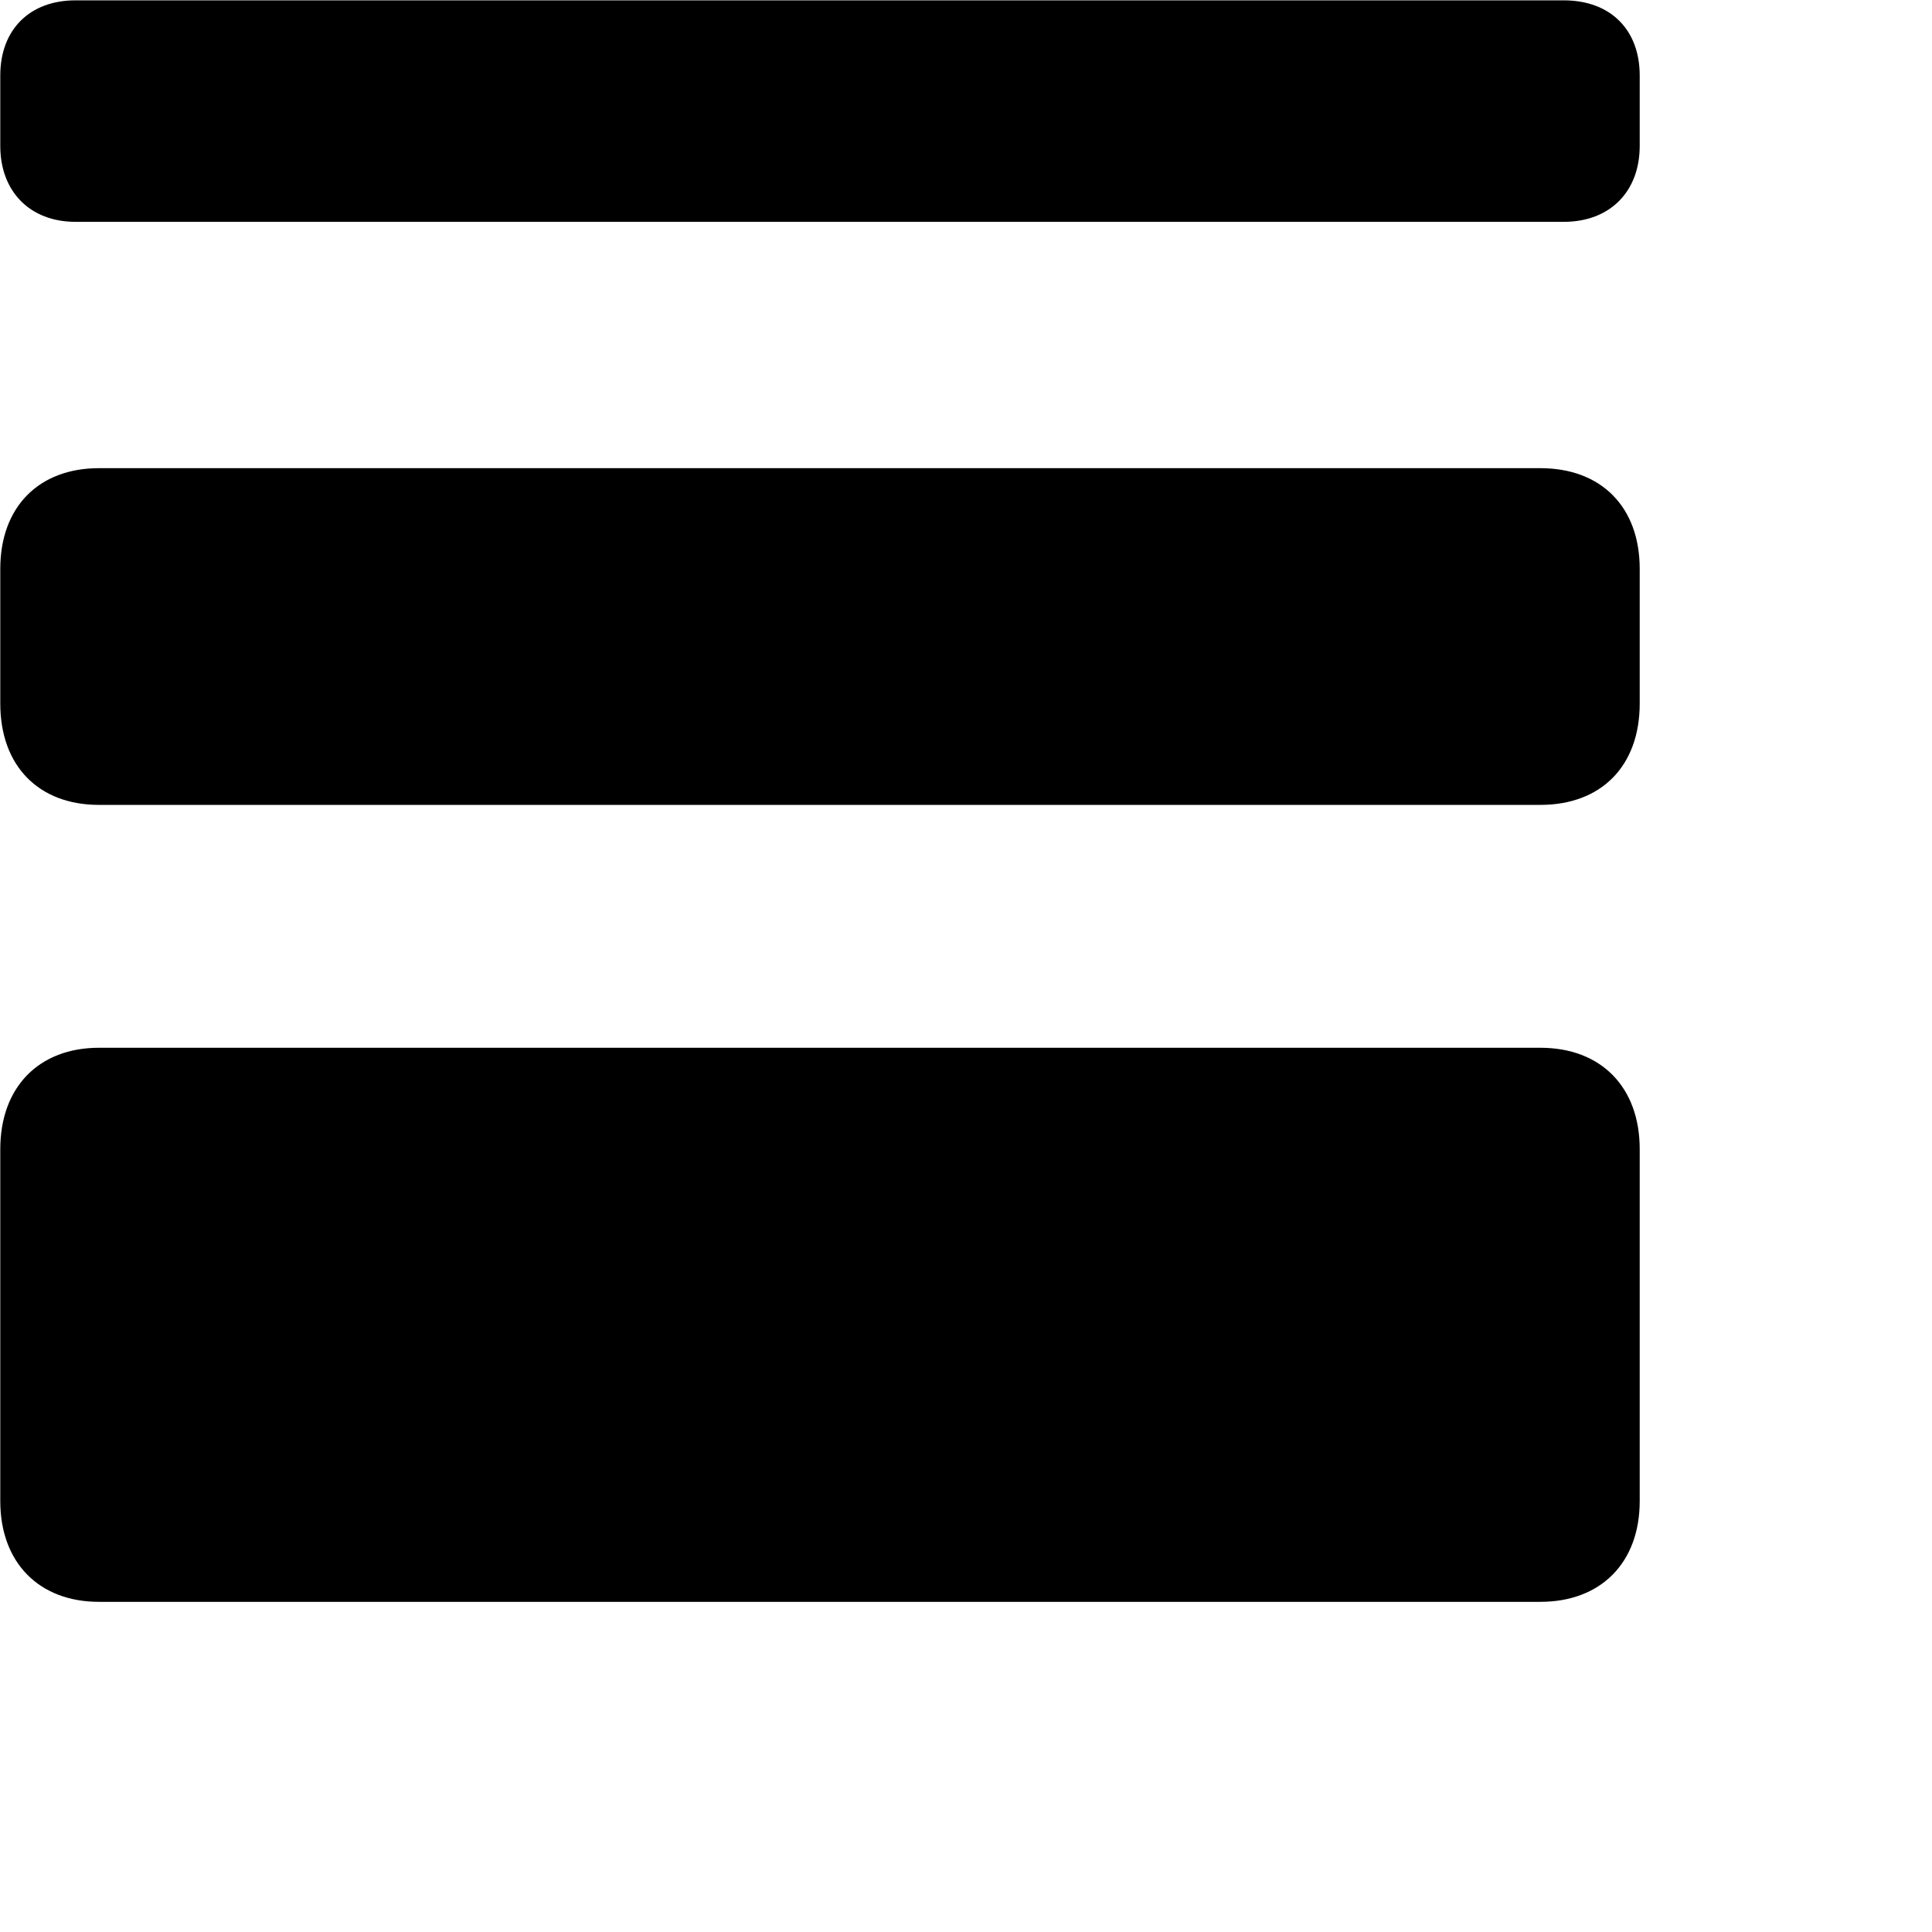 <svg xmlns="http://www.w3.org/2000/svg" viewBox="0 0 28 28" width="28" height="28">
  <path d="M1.094 3.215H22.664C23.334 3.215 23.764 2.775 23.764 2.115V1.095C23.764 0.425 23.334 0.005 22.664 0.005H1.094C0.434 0.005 0.004 0.425 0.004 1.095V2.115C0.004 2.775 0.434 3.215 1.094 3.215ZM1.434 11.665H22.324C23.204 11.665 23.764 11.105 23.764 10.195V8.245C23.764 7.345 23.204 6.785 22.324 6.785H1.434C0.564 6.785 0.004 7.345 0.004 8.245V10.195C0.004 11.105 0.564 11.665 1.434 11.665ZM1.434 23.215H22.324C23.204 23.215 23.764 22.645 23.764 21.755V16.655C23.764 15.755 23.204 15.185 22.324 15.185H1.434C0.564 15.185 0.004 15.755 0.004 16.655V21.755C0.004 22.645 0.564 23.215 1.434 23.215Z" />
</svg>
